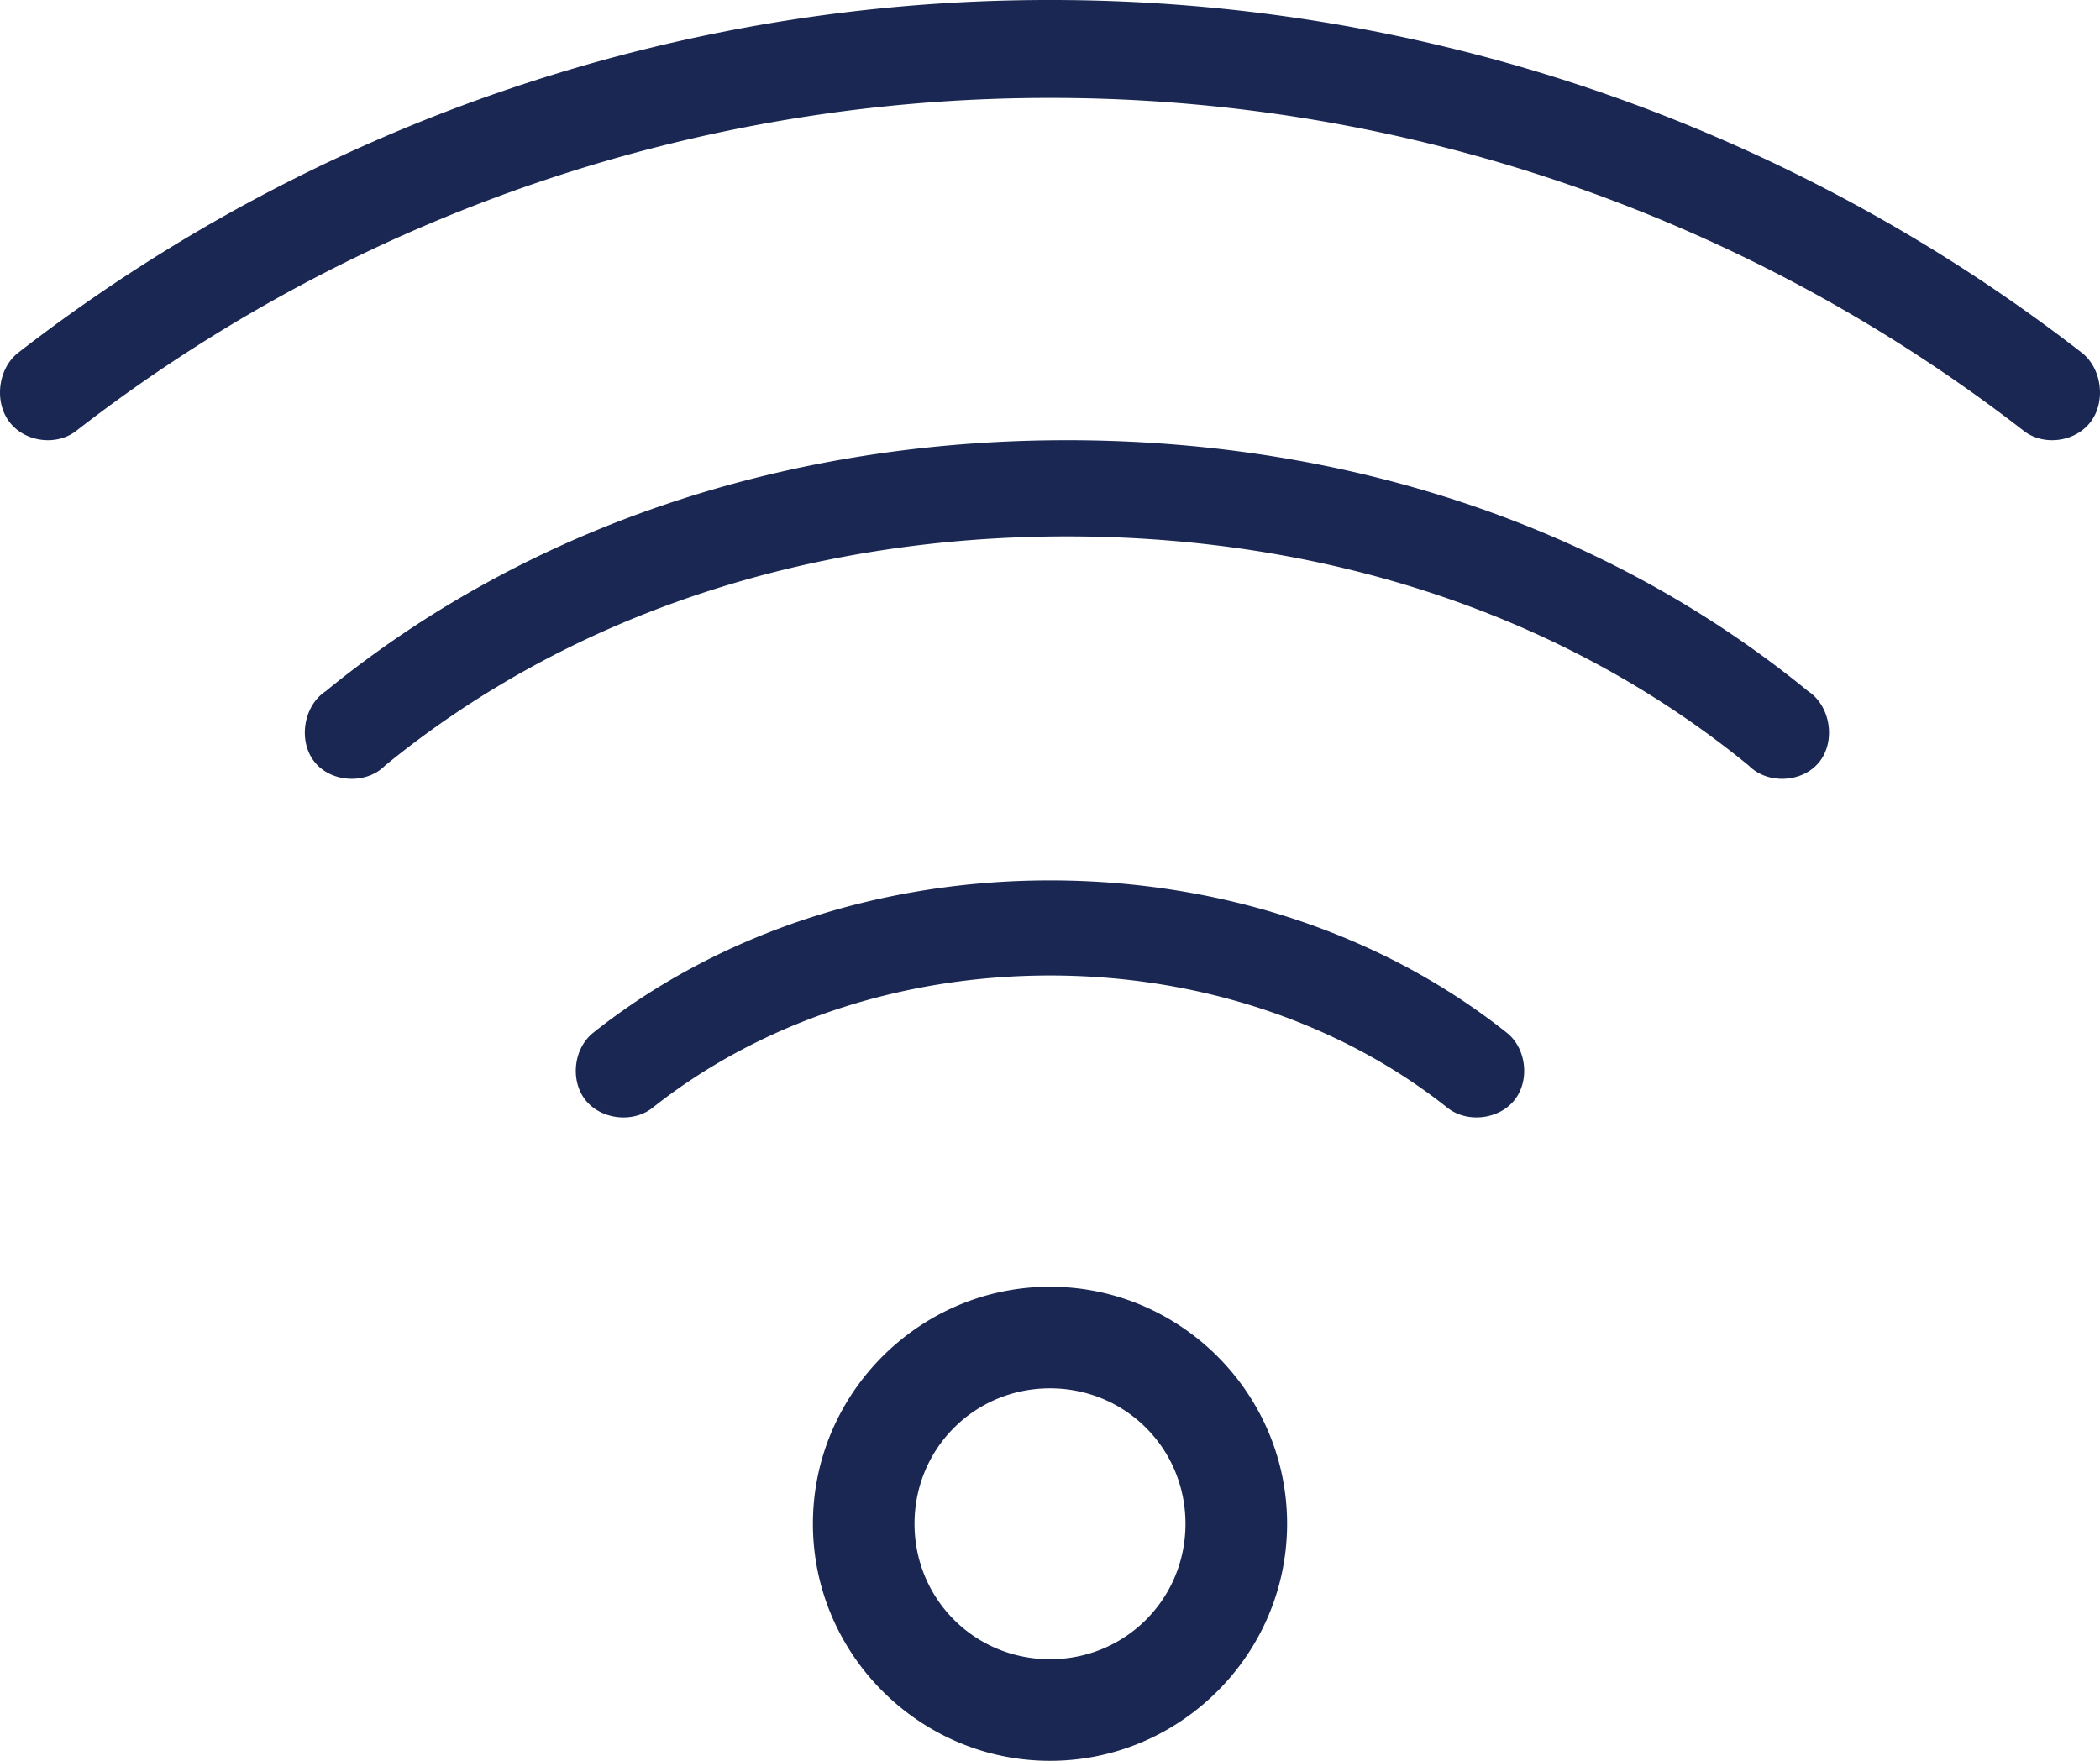 <svg xmlns="http://www.w3.org/2000/svg" width="62" height="52"><path d="M31 0A49.635 49.635 0 00.535 10.418c-.588.461-.714 1.43-.264 2.033.45.604 1.394.733 1.982.271A46.83 46.83 0 0131 2.892a46.827 46.827 0 0128.747 9.83c.588.462 1.532.333 1.982-.27.45-.604.324-1.573-.264-2.034A49.635 49.635 0 0031 0zm.5 13c-8.236 0-15.914 2.529-21.884 7.413-.658.431-.822 1.47-.33 2.087.492.618 1.528.673 2.081.11 5.424-4.438 12.462-6.769 20.133-6.769 7.67 0 14.71 2.331 20.133 6.77.553.562 1.589.507 2.08-.11.493-.619.329-1.657-.33-2.088C47.414 15.529 39.736 13 31.5 13zM31 26c-5.031 0-9.81 1.58-13.486 4.499-.579.46-.688 1.405-.23 1.986.459.58 1.403.69 1.982.23 3.138-2.492 7.296-3.907 11.734-3.907s8.596 1.414 11.734 3.906c.579.46 1.523.35 1.982-.23.458-.58.349-1.527-.23-1.986C40.81 27.578 36.03 26 31 26zm0 12c-3.85 0-7 3.15-7 7s3.15 7 7 7 7-3.15 7-7-3.15-7-7-7zm0 3c2.225 0 4 1.775 4 4s-1.775 4-4 4-4-1.775-4-4 1.775-4 4-4z" fill="#192752"/></svg>